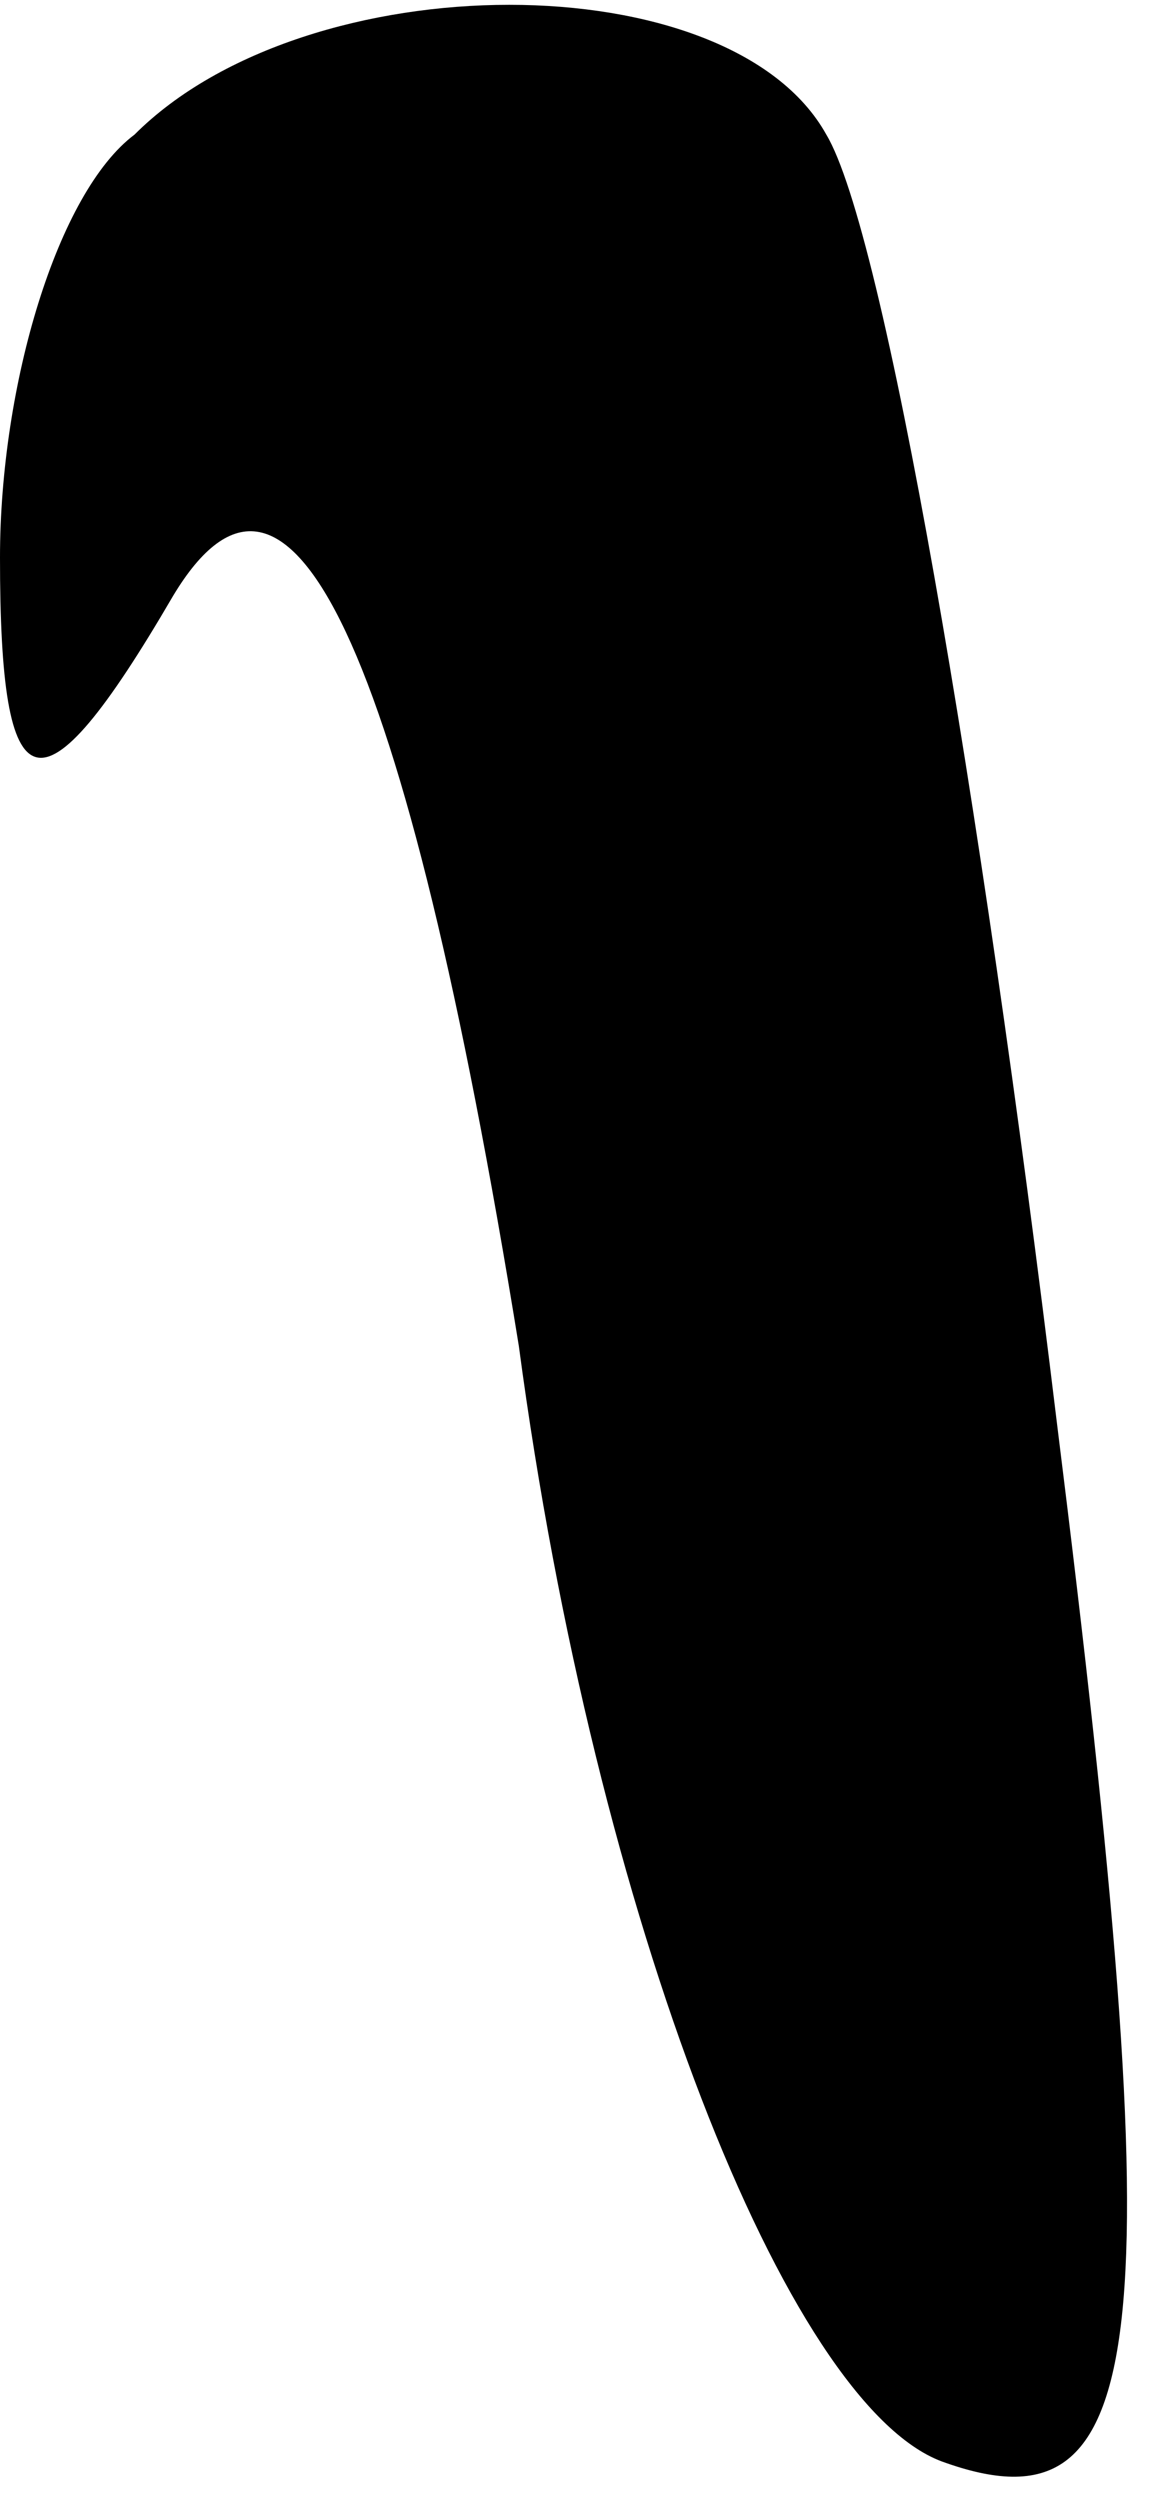 <?xml version="1.0" standalone="no"?>
<!DOCTYPE svg PUBLIC "-//W3C//DTD SVG 20010904//EN"
 "http://www.w3.org/TR/2001/REC-SVG-20010904/DTD/svg10.dtd">
<svg version="1.0" xmlns="http://www.w3.org/2000/svg"
 width="6pt" height="13pt" viewBox="0 0 6 13"
 preserveAspectRatio="xMidYMid meet">
<g transform="translate(0,13) scale(0.1,-0.1)"
fill="#000000" stroke="none">
<path fill="#000000" stroke="none" d="M7 123 c-4 -3 -7 -13 -7 -22 0 -13 2
-14 9 -2 6 10 12 -2 18 -39 4 -30 14 -55 22 -58 11 -4 12 6 6 54 -4 33 -9 62
-12 67 -5 9 -27 9 -36 0z"/>
</g>
</svg>
